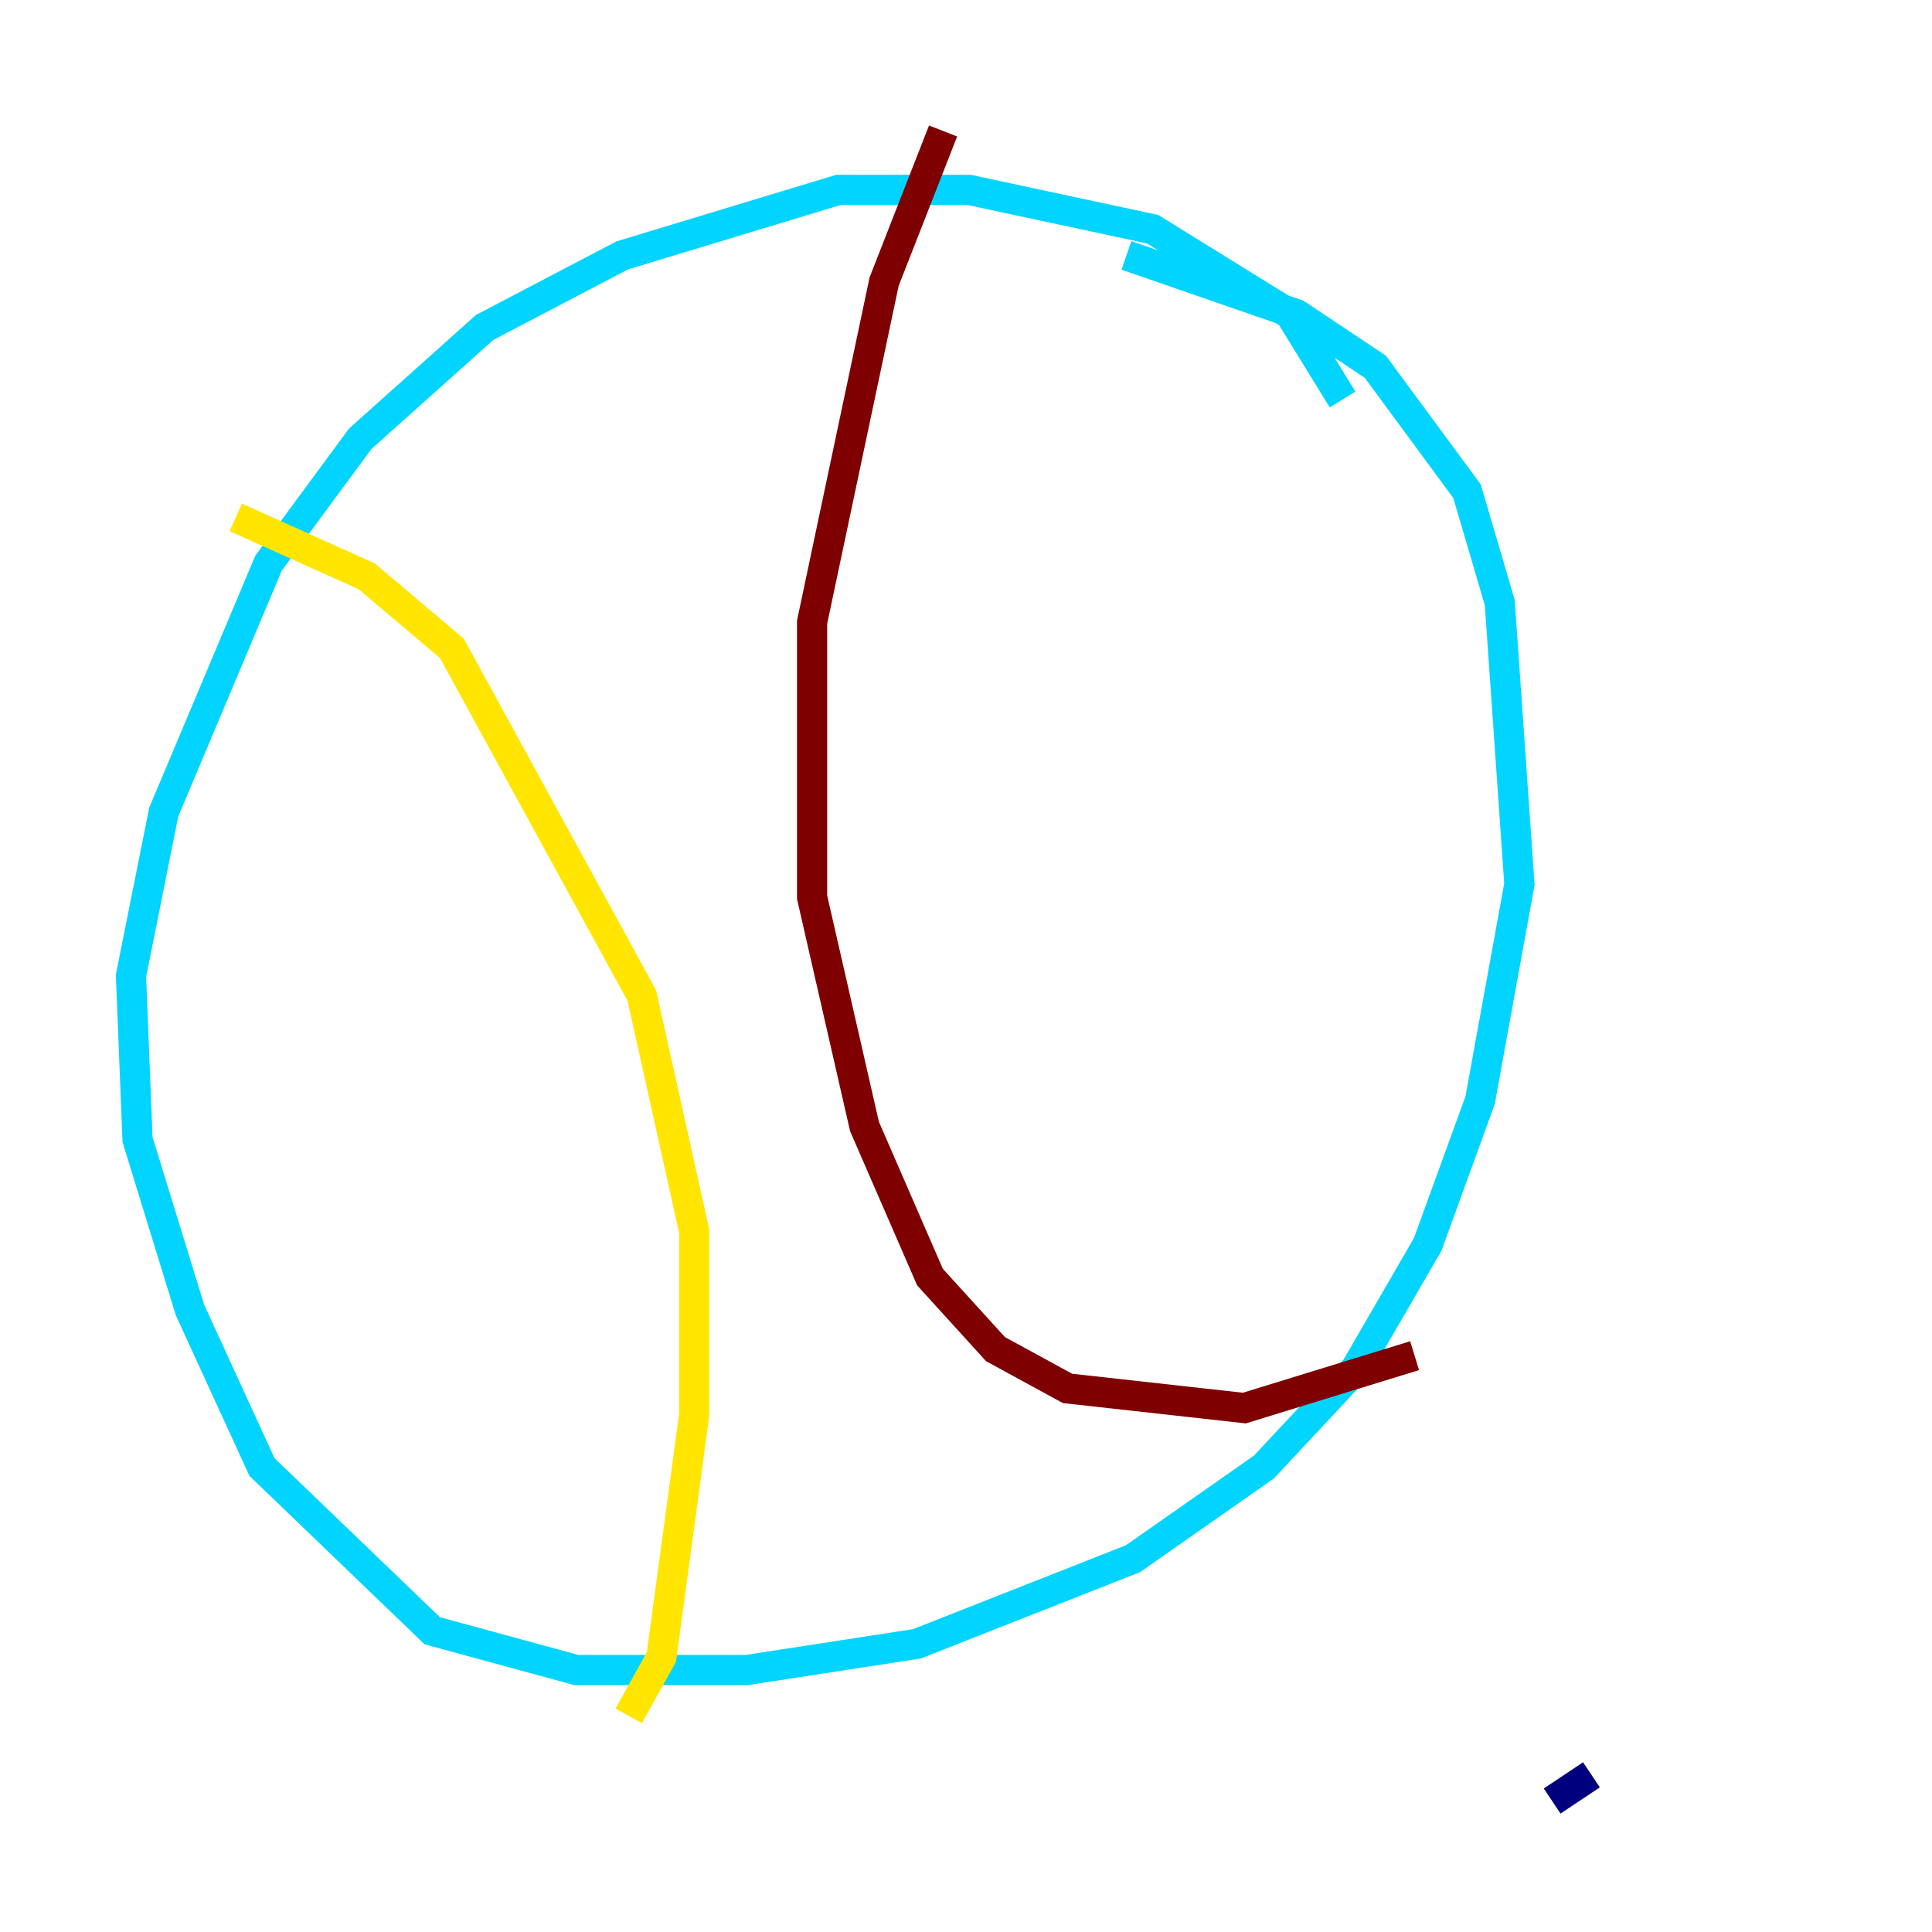<?xml version="1.0" encoding="utf-8" ?>
<svg baseProfile="tiny" height="128" version="1.2" viewBox="0,0,128,128" width="128" xmlns="http://www.w3.org/2000/svg" xmlns:ev="http://www.w3.org/2001/xml-events" xmlns:xlink="http://www.w3.org/1999/xlink"><defs /><polyline fill="none" points="102.834,119.322 105.437,117.586" stroke="#00007f" stroke-width="2" /><polyline fill="none" points="88.949,26.468 85.478,20.827 76.366,15.186 64.217,12.583 55.539,12.583 41.22,16.922 32.108,21.695 23.864,29.071 17.79,37.315 10.848,53.803 8.678,64.651 9.112,75.498 12.583,86.78 17.356,97.193 28.637,108.041 38.183,110.644 49.464,110.644 60.746,108.909 75.064,103.268 83.742,97.193 89.817,90.685 94.59,82.441 98.061,72.895 100.664,58.576 99.363,39.919 97.193,32.542 91.119,24.298 85.912,20.827 74.63,16.922" stroke="#00d4ff" stroke-width="2" /><polyline fill="none" points="15.62,34.278 24.298,38.183 29.939,42.956 42.522,65.953 45.993,81.573 45.993,93.722 43.824,109.776 41.654,113.681" stroke="#ffe500" stroke-width="2" /><polyline fill="none" points="62.481,8.678 58.576,18.658 53.803,41.22 53.803,59.444 57.275,74.63 61.614,84.61 65.953,89.383 70.725,91.986 82.441,93.288 93.722,89.817" stroke="#7f0000" stroke-width="2" /></svg>